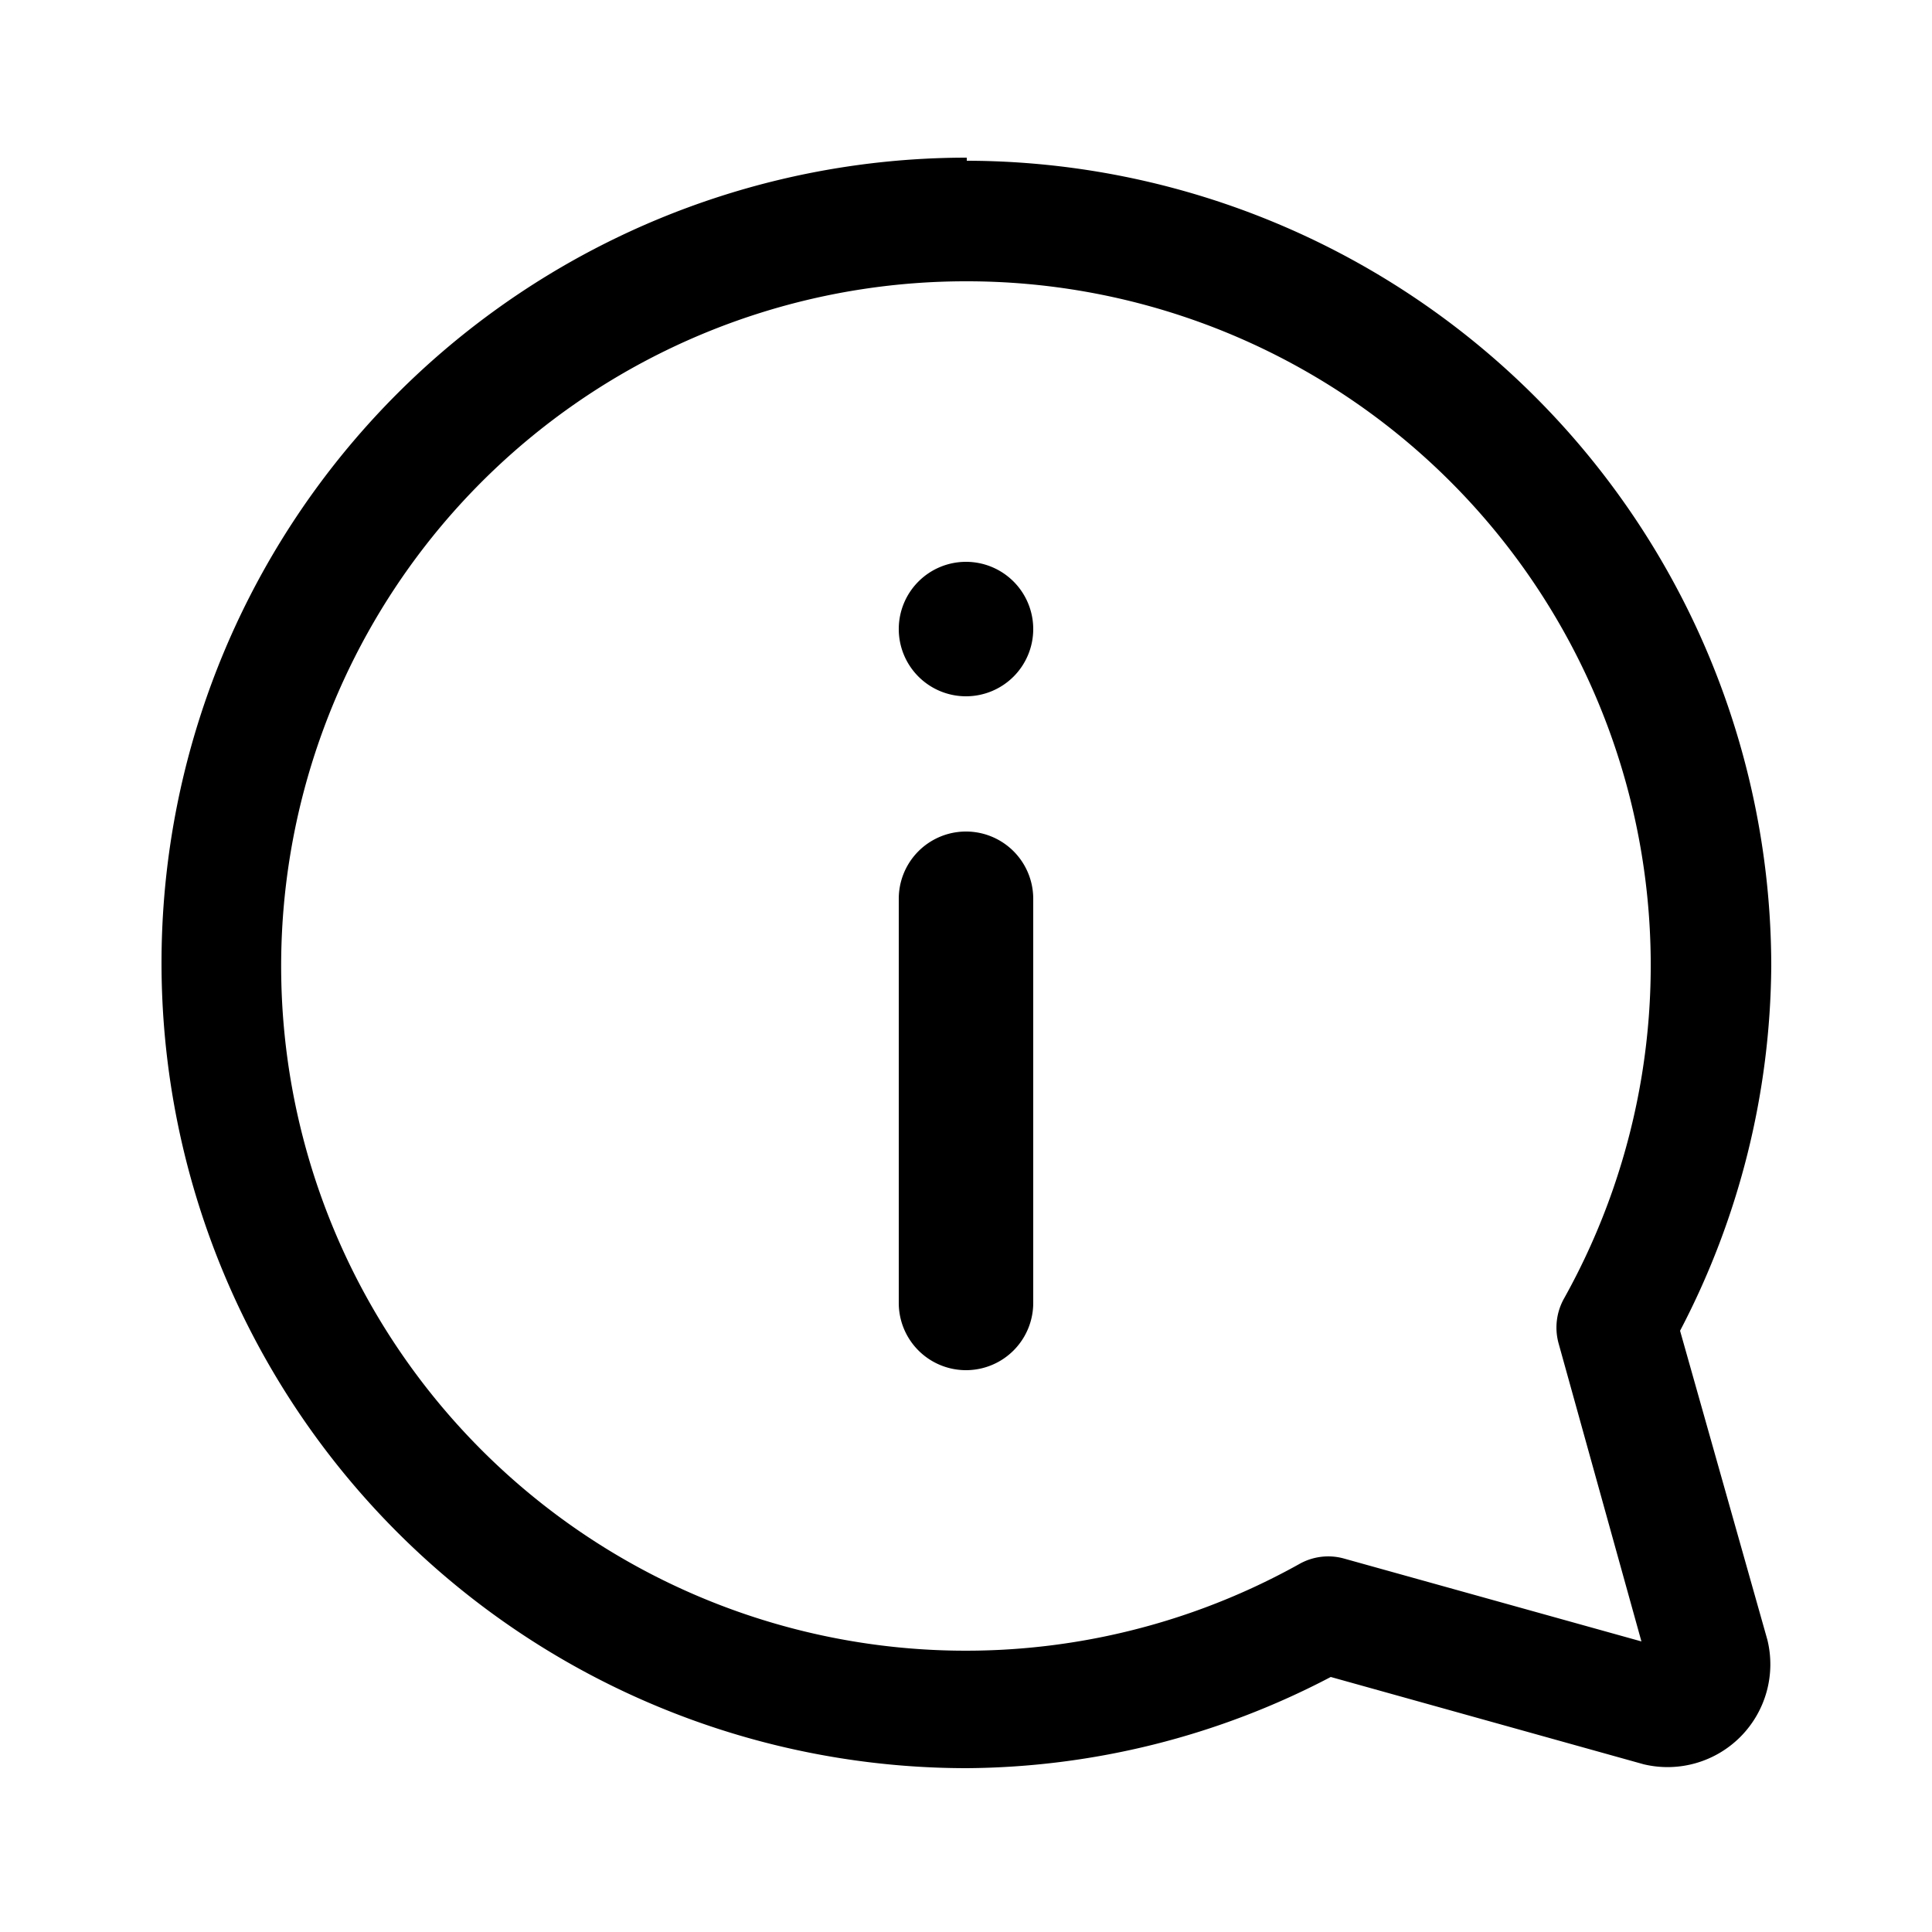 <svg id="Layer_1" data-name="Layer 1" xmlns="http://www.w3.org/2000/svg" viewBox="0 0 25 25"><path d="M12.51,2.08A10.43,10.43,0,0,1,22.92,12.5a10.31,10.31,0,0,1-1.18,4.72l1.13,4a1.33,1.33,0,0,1-1.6,1.61l-4.05-1.13a10.27,10.27,0,0,1-4.71,1.18,10.42,10.42,0,0,1,0-20.84Zm0,1.56a8.86,8.86,0,1,0,4.3,16.6.76.76,0,0,1,.59-.07l3.84,1.07-1.07-3.85a.77.77,0,0,1,.07-.59A8.85,8.85,0,0,0,12.51,3.64Z"/><path d="M11.63,16.86V11.63a.87.87,0,0,1,1.74,0v5.23a.87.87,0,1,1-1.74,0Z"/><path d="M12.5,7.27a.87.87,0,1,1-.87.87A.87.87,0,0,1,12.5,7.27Z"/></svg>